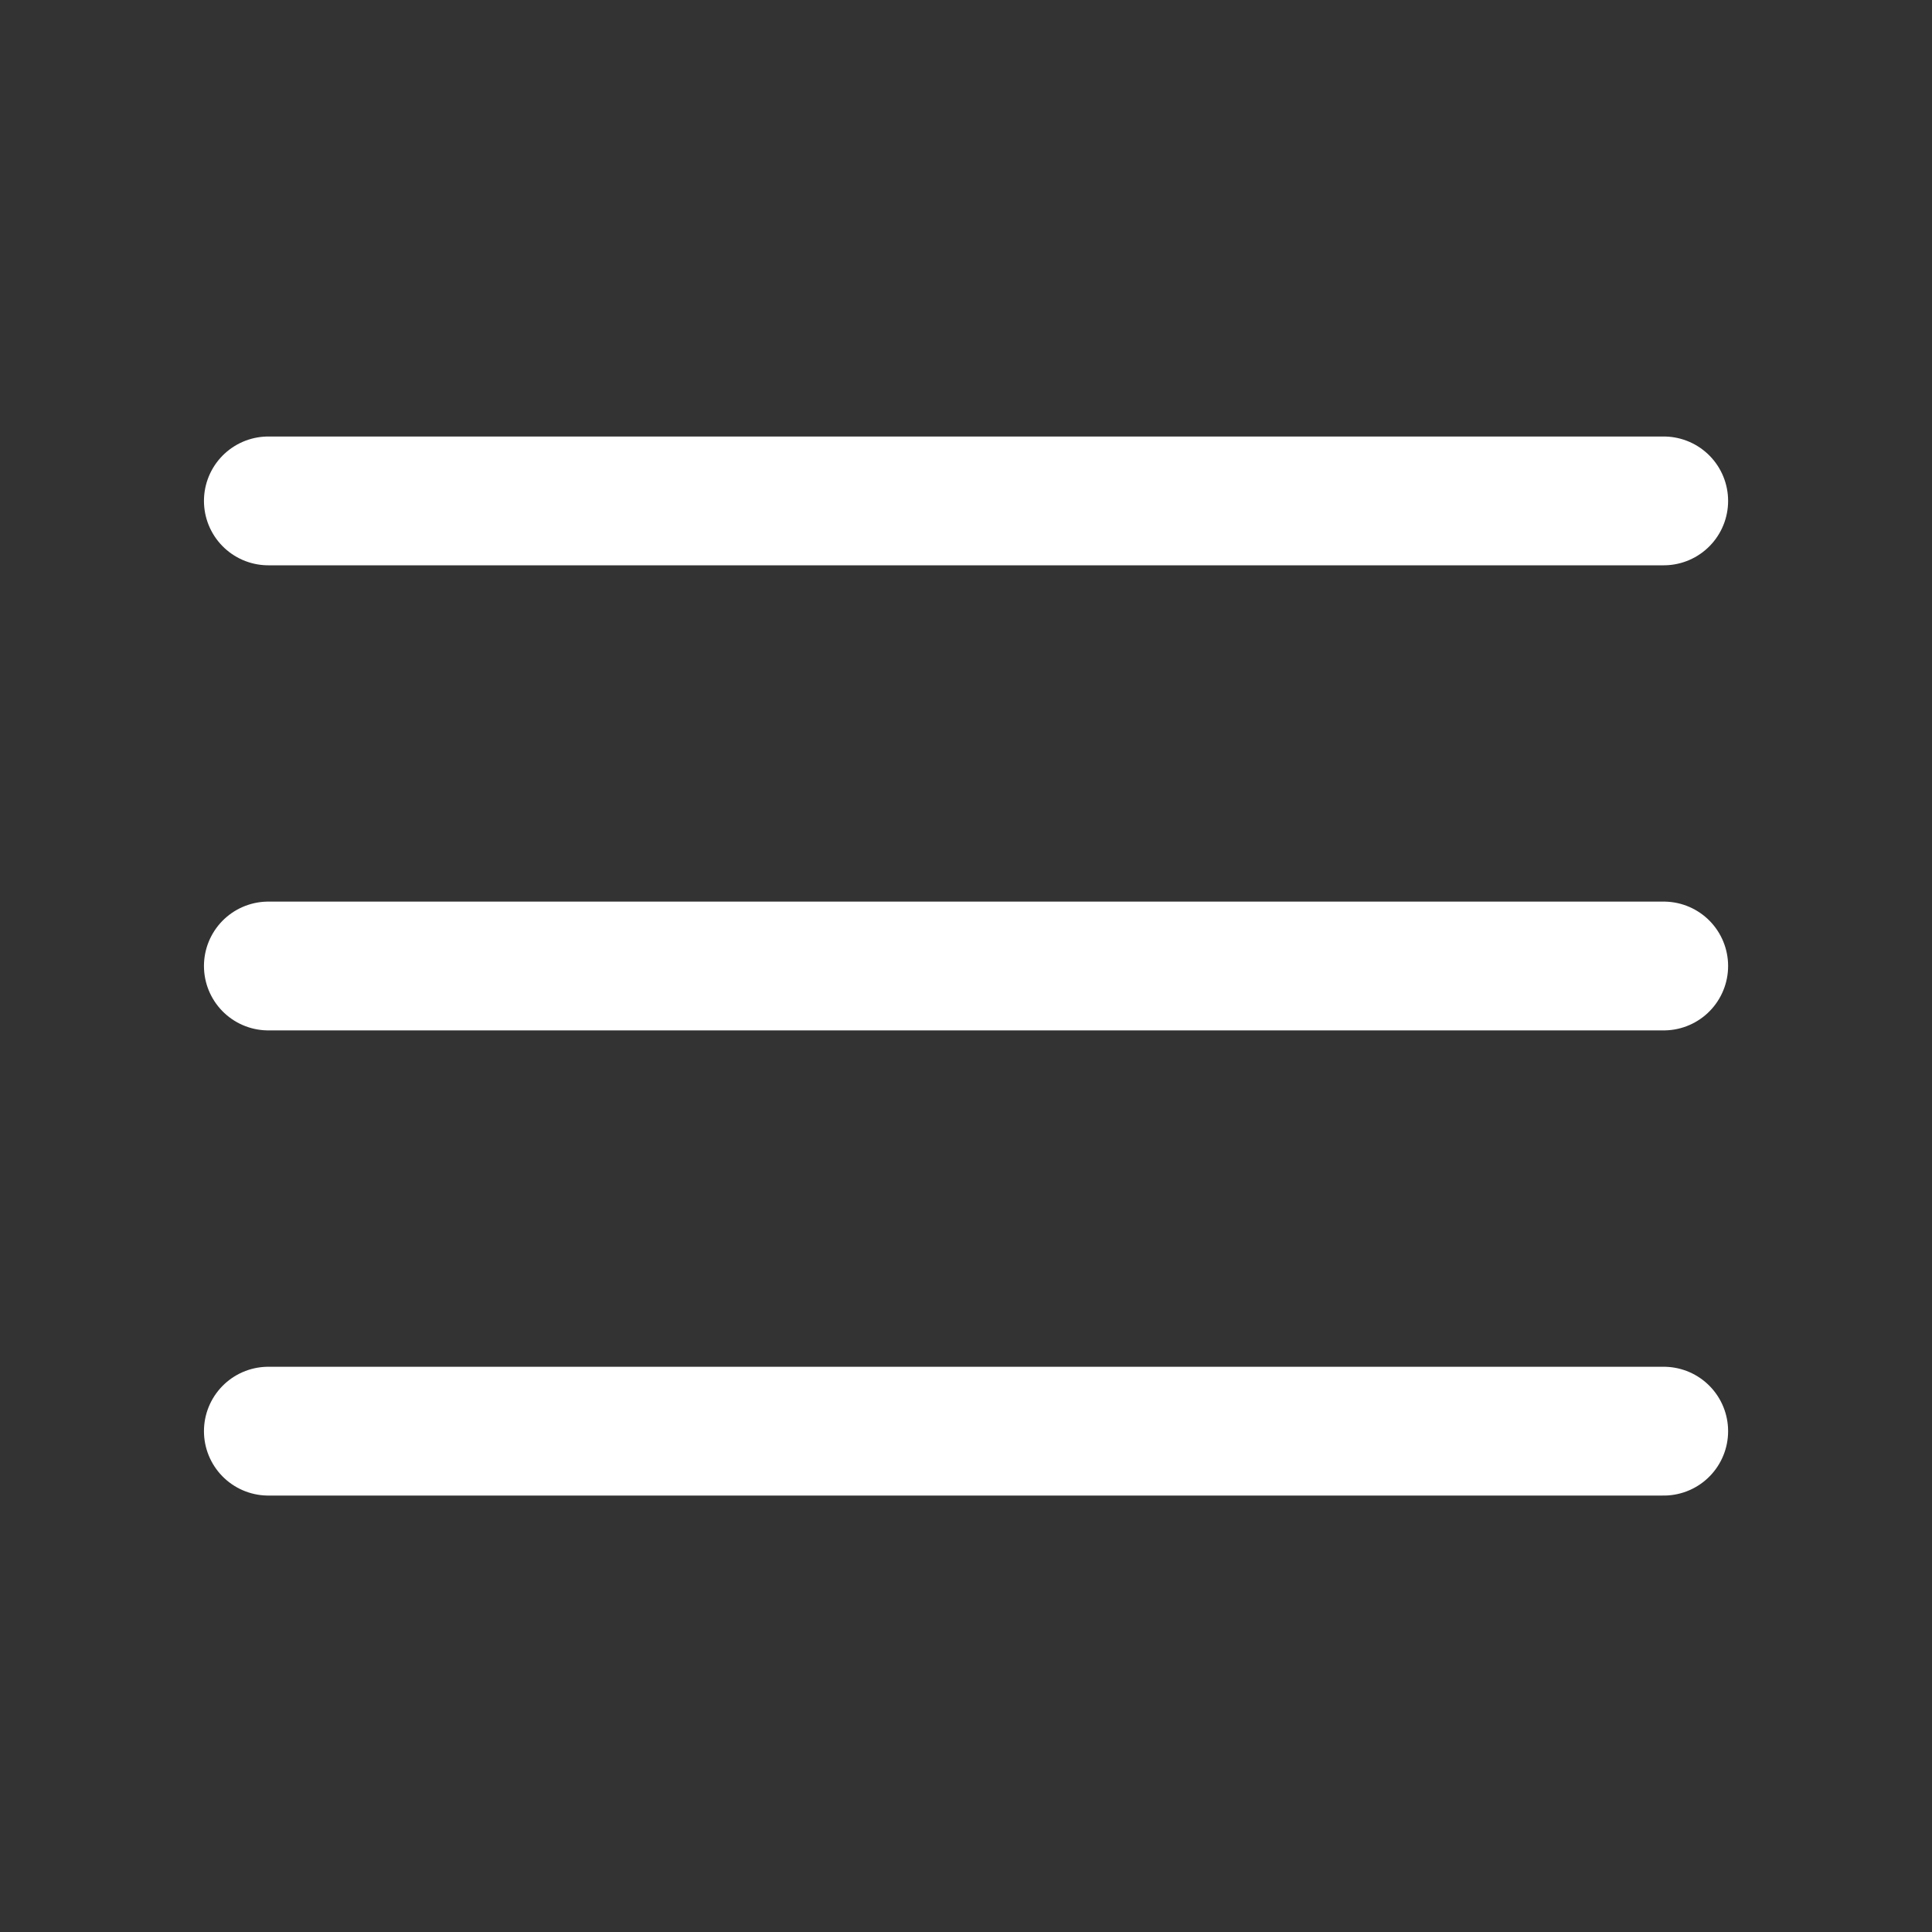              <svg
                xmlns="http://www.w3.org/2000/svg"
                width="30"
                height="30"
                viewBox="0 0 30 30"
                fill="none"
              >
                <rect x="0" y="0" width="30" height="30" fill="#333333" stroke="none"/>
                <path
                  d="M4.167 15H25.834"
                  stroke="white"
                  stroke-width="2"
                  stroke-linecap="round"
                  stroke-linejoin="round"
                />
                <path
                  d="M4.167 7.778H25.834"
                  stroke="white"
                  stroke-width="2"
                  stroke-linecap="round"
                  stroke-linejoin="round"
                />
                <path
                  d="M4.167 22.223H25.834"
                  stroke="white"
                  stroke-width="2"
                  stroke-linecap="round"
                  stroke-linejoin="round"
                />
              </svg>